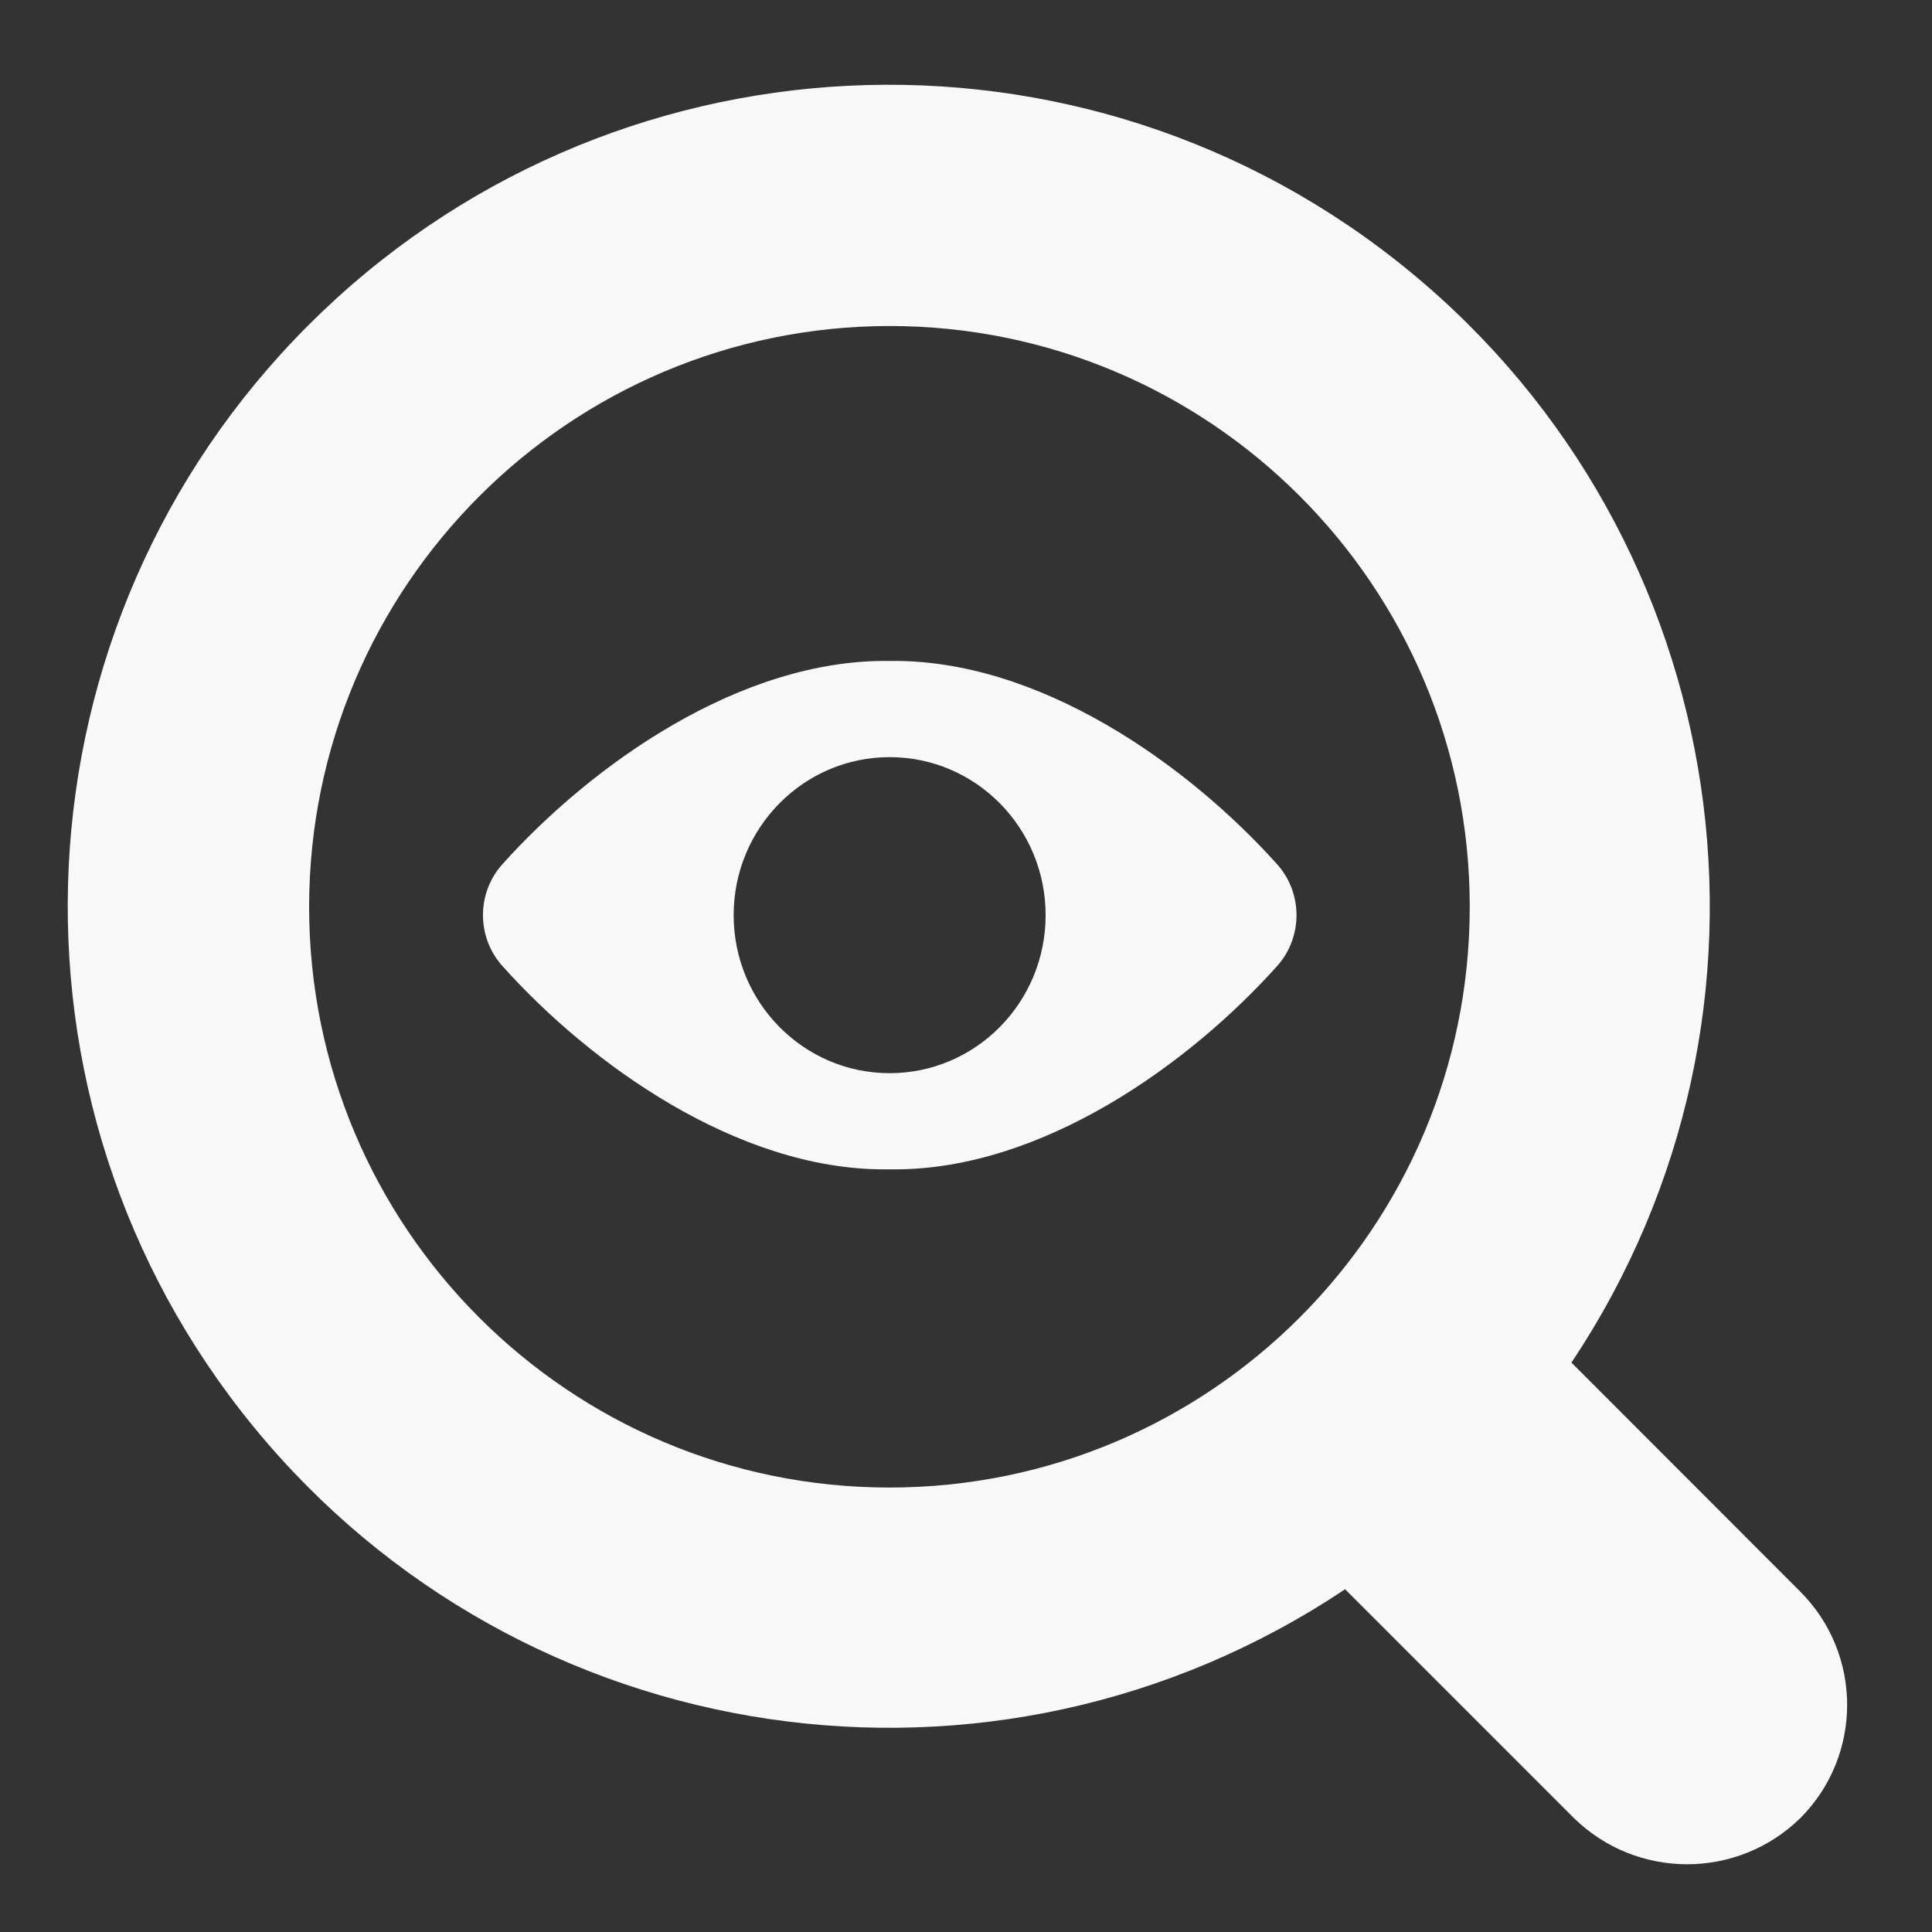 <svg width="19" height="19" viewBox="0 0 19 19" fill="none" xmlns="http://www.w3.org/2000/svg">
<rect x="0" y="0" width="19" height="19" fill="#333333" stroke="none"/>
<path fill-rule="evenodd" clip-rule="evenodd" d="M8.75 6.5C10.217 6.479 11.681 7.519 12.562 8.502C12.813 8.785 12.813 9.213 12.563 9.497C11.691 10.47 10.249 11.5 8.799 11.5H8.696C7.252 11.5 5.809 10.47 4.938 9.497C4.687 9.214 4.687 8.785 4.938 8.502C5.82 7.519 7.283 6.479 8.75 6.5ZM8.749 7.446C7.902 7.446 7.215 8.142 7.215 9C7.215 9.858 7.902 10.554 8.749 10.554C9.597 10.554 10.283 9.858 10.283 9C10.283 8.142 9.597 7.446 8.749 7.446Z" fill="#F8F8F8"/>
<path fill-rule="evenodd" clip-rule="evenodd" d="M15.454 13.4L17.705 15.653C18.319 16.268 18.319 17.265 17.705 17.88C17.086 18.485 16.098 18.485 15.479 17.88L13.228 15.629C9.775 17.938 5.135 17.251 2.5 14.039C-0.135 10.828 0.094 6.14 3.03 3.201C5.966 0.262 10.651 0.031 13.861 2.667C17.072 5.302 17.761 9.945 15.454 13.4ZM14.454 8.917C14.454 5.763 11.899 3.206 8.747 3.206C5.596 3.21 3.043 5.765 3.04 8.917C3.04 12.072 5.595 14.629 8.747 14.629C11.899 14.629 14.454 12.072 14.454 8.917Z" fill="#F8F8F8"/>
</svg>
